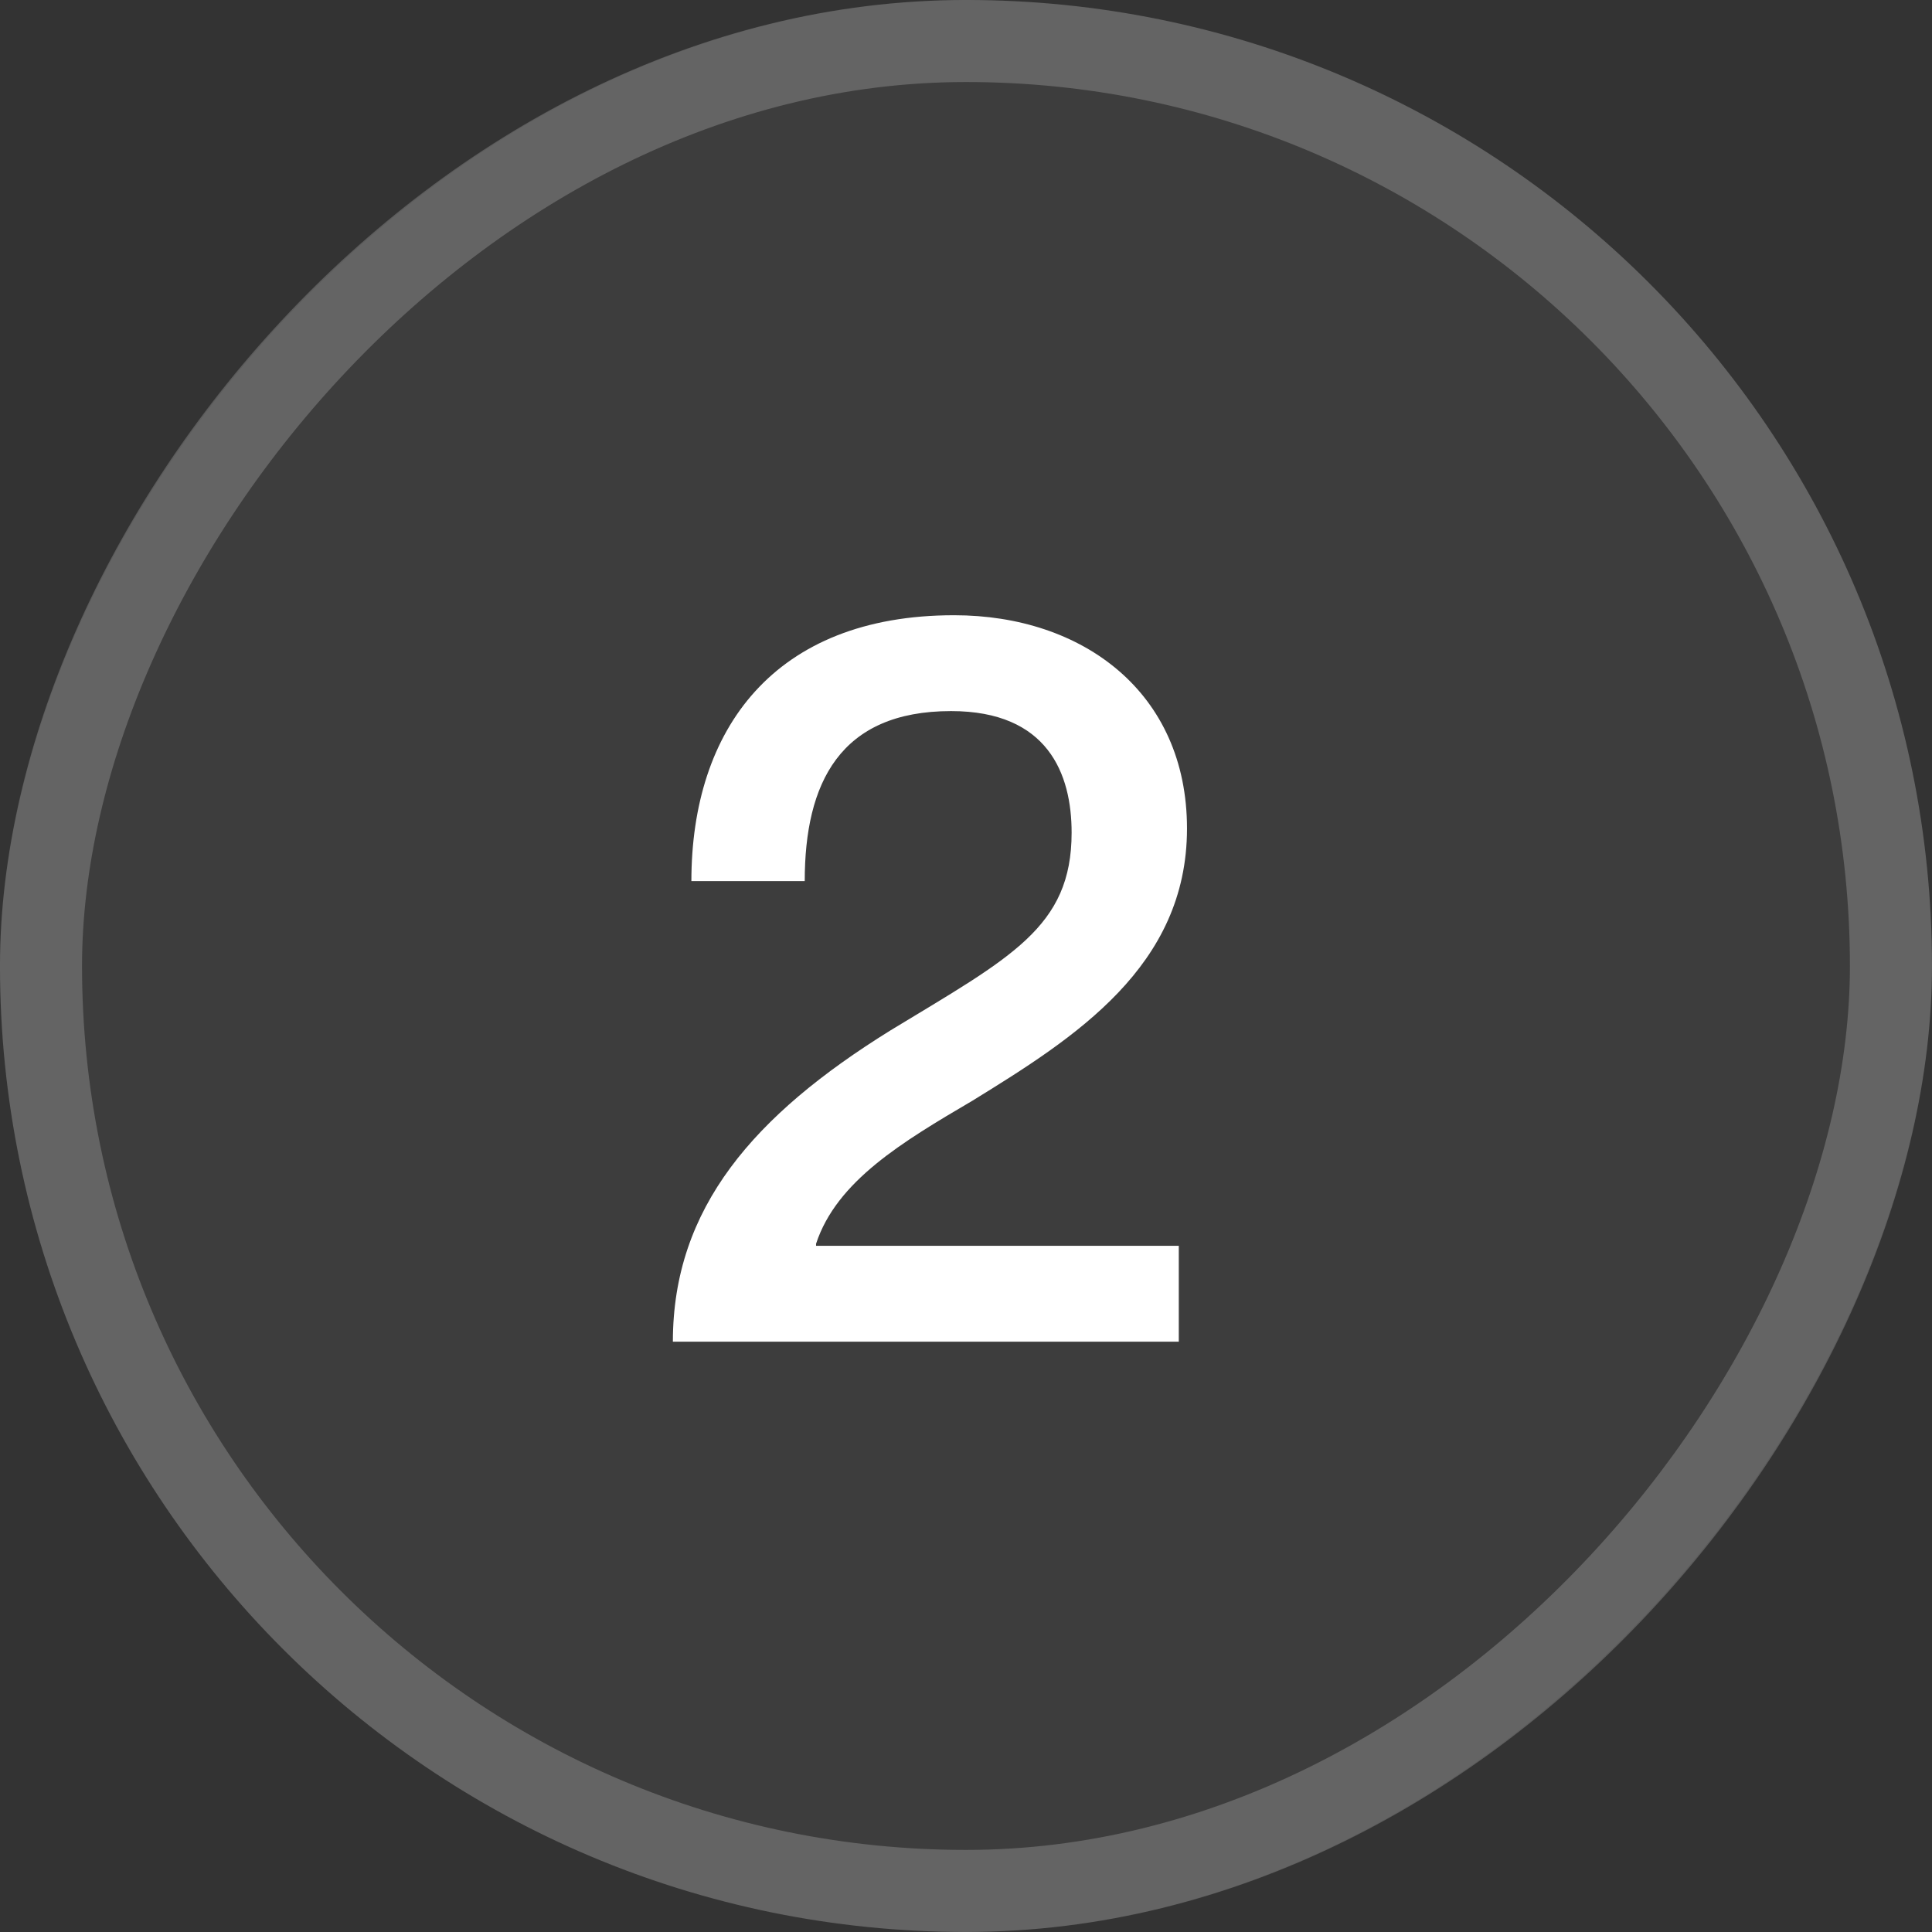 <svg width="36" height="36" viewBox="0 0 36 36" fill="none" xmlns="http://www.w3.org/2000/svg">
<rect x="0" y="0" width="36" height="36" fill="#333333" stroke="none"/>
<rect width="36" height="36" rx="18" transform="matrix(-1 0 0 1 36 0)" fill="white" fill-opacity="0.05"/>
<rect x="-0.764" y="0.764" width="34.471" height="34.471" rx="17.236" transform="matrix(-1 0 0 1 34.471 0)" stroke="white" stroke-opacity="0.2" stroke-width="1.529"/>
<path d="M21.965 25H12.538C12.538 22.504 14.054 20.776 16.589 19.202C18.835 17.838 19.968 17.282 19.968 15.515C19.968 14.421 19.526 13.25 17.722 13.25C15.648 13.25 14.995 14.594 14.995 16.418H12.883C12.883 13.595 14.419 11.464 17.779 11.464C20.179 11.464 22.118 12.904 22.118 15.438C22.118 18.011 20.026 19.336 18.125 20.507C16.819 21.275 15.59 22.005 15.206 23.176V23.214H21.965V25Z" fill="white"/>
</svg>
